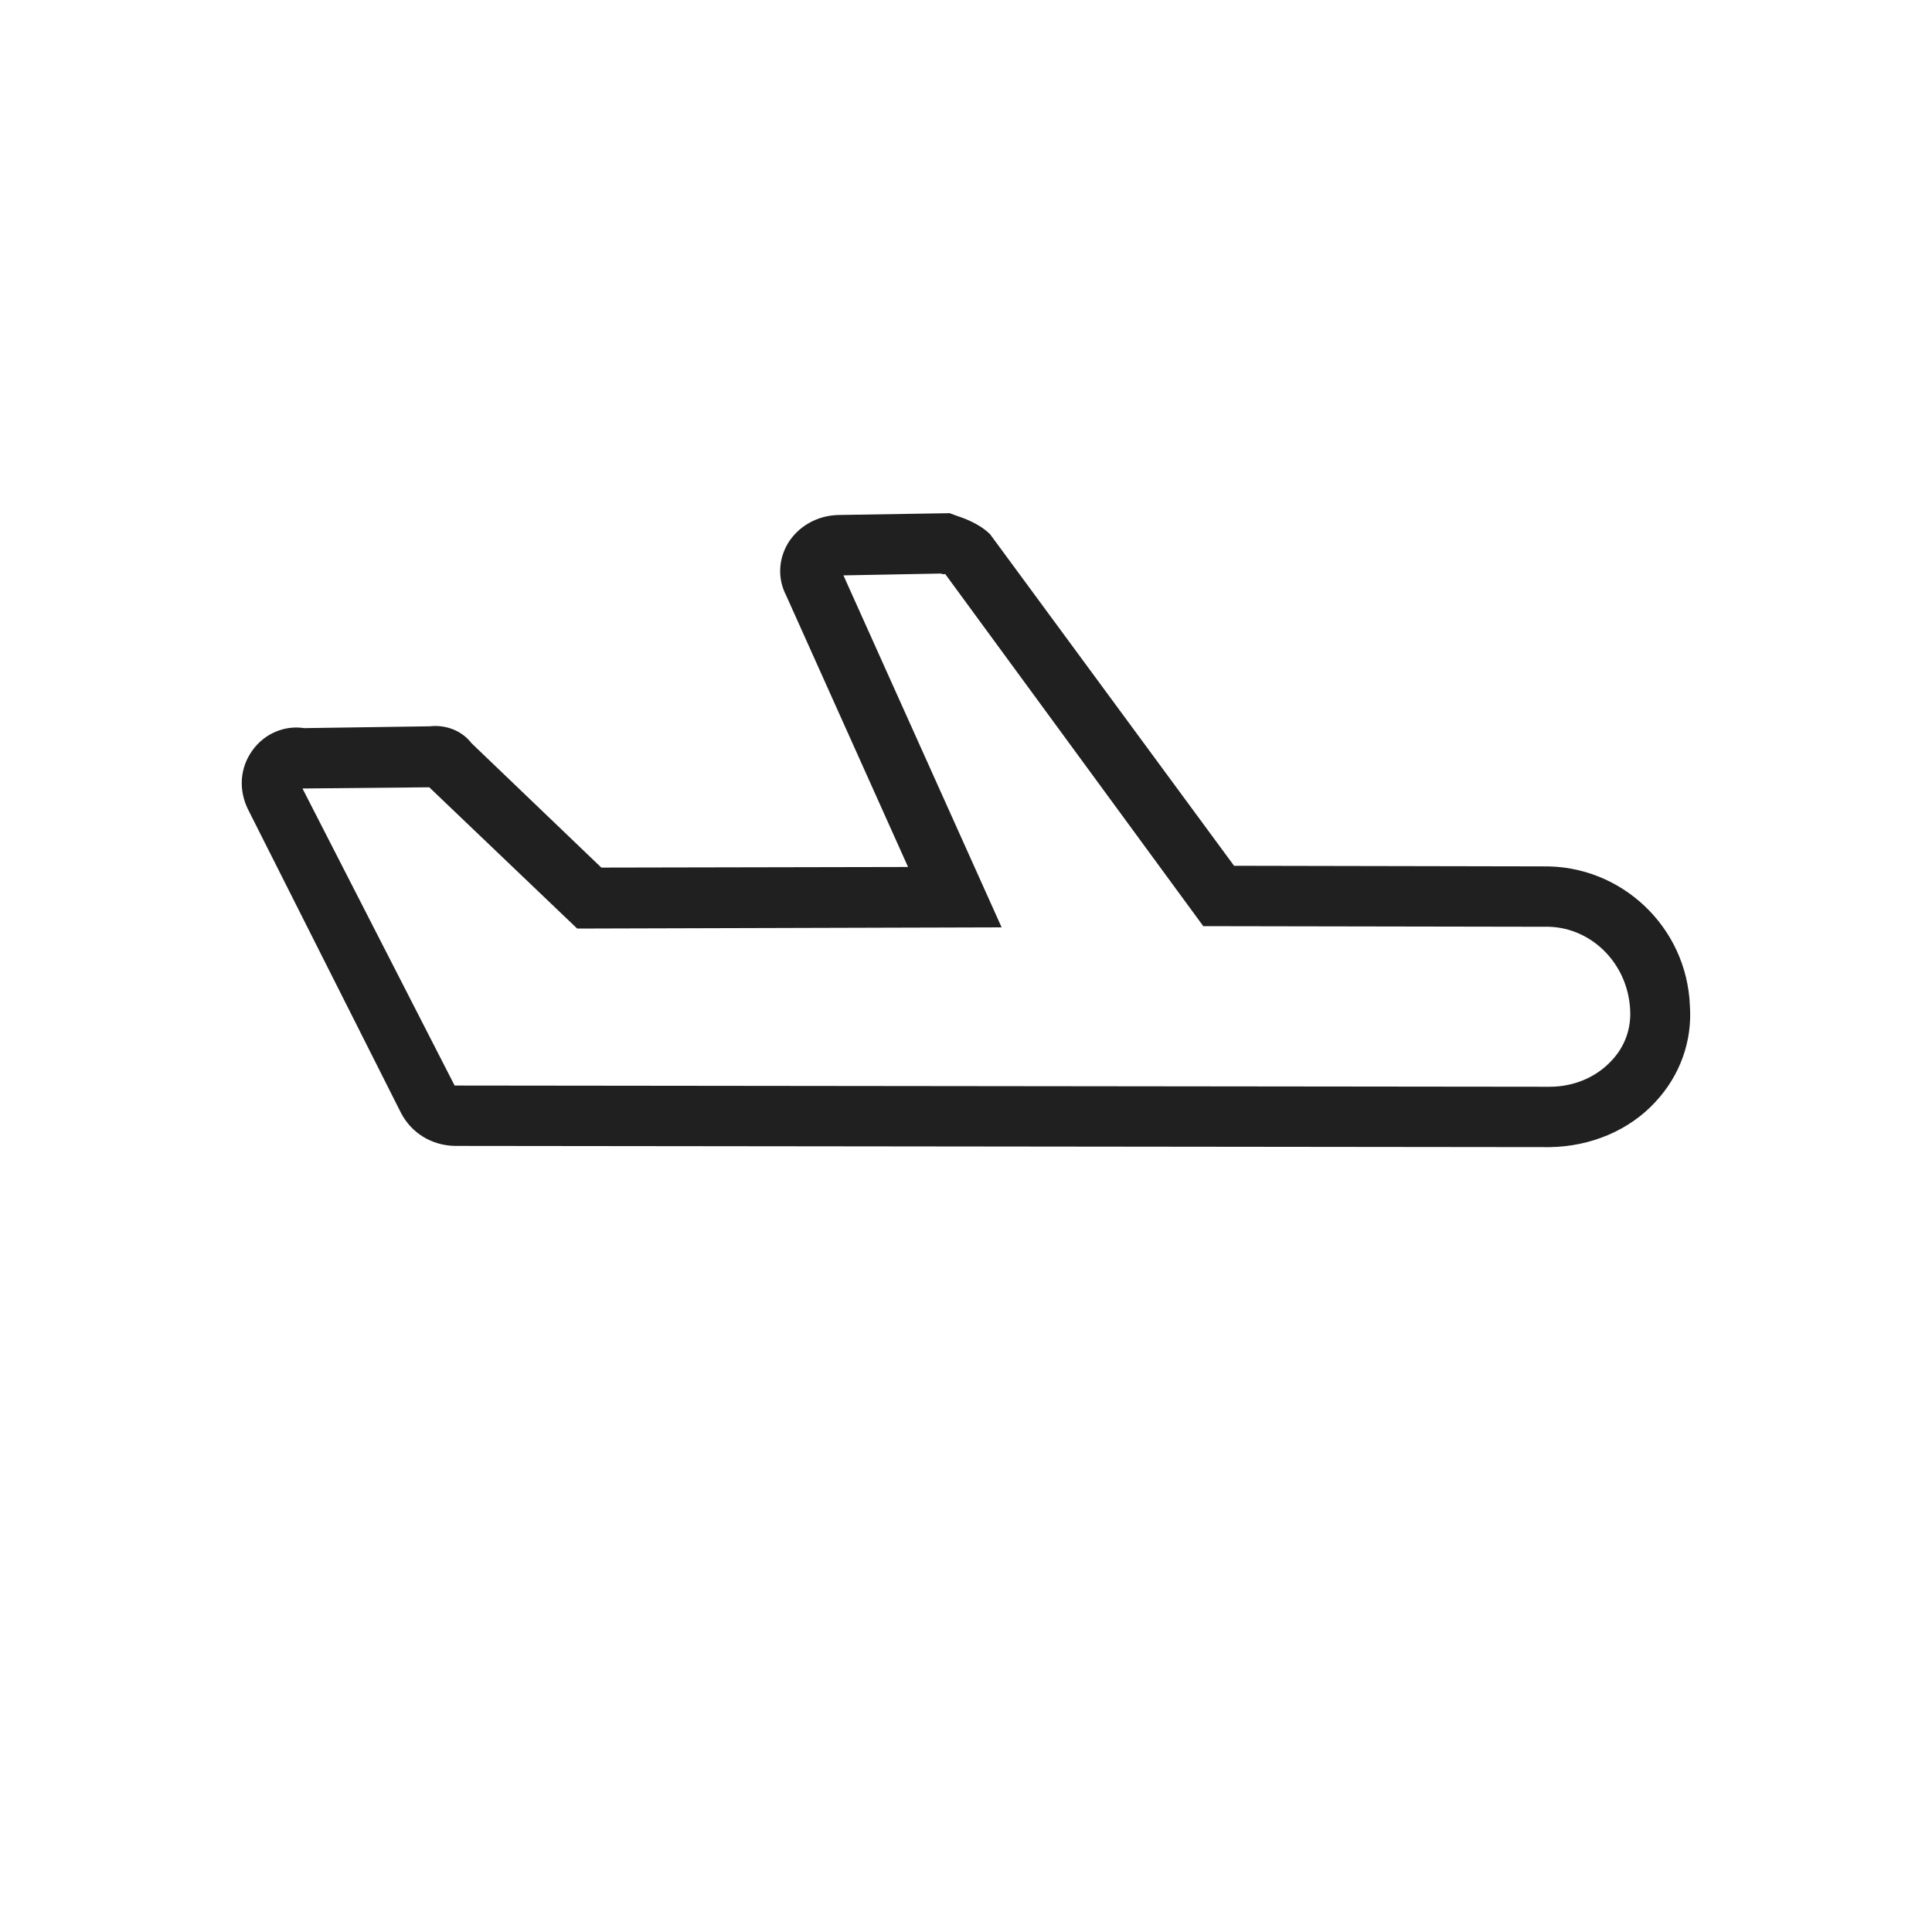 <svg width="32" height="32" viewBox="0 0 32 32" fill="none" xmlns="http://www.w3.org/2000/svg">
<path d="M25.56 14.35L20.44 14.34L16.4 8.85C16.22 8.67 15.96 8.58 15.81 8.53L15.73 8.5L13.88 8.53C13.53 8.54 13.22 8.72 13.05 9C12.89 9.27 12.88 9.59 13.02 9.86L15.04 14.36L9.96 14.37L7.81 12.31C7.65 12.1 7.38 12 7.12 12.03L5.04 12.06C4.71 12.01 4.38 12.15 4.18 12.43C3.97 12.72 3.95 13.09 4.11 13.41L6.64 18.43C6.81 18.76 7.14 18.97 7.53 18.98L25.67 19C26.35 18.99 26.99 18.72 27.42 18.25C27.83 17.81 28.03 17.24 27.99 16.66C27.94 15.35 26.85 14.33 25.56 14.35ZM26.69 17.57C26.44 17.84 26.07 18 25.67 18L7.53 17.98L5.01 13.06L7.11 13.04L9.56 15.38L16.59 15.36L13.97 9.53L15.58 9.5C15.62 9.51 15.66 9.52 15.65 9.5L19.93 15.34L25.58 15.35C26.33 15.33 26.96 15.94 27 16.72C27.02 17.04 26.91 17.34 26.69 17.57Z" fill="#202020"/>
</svg>
